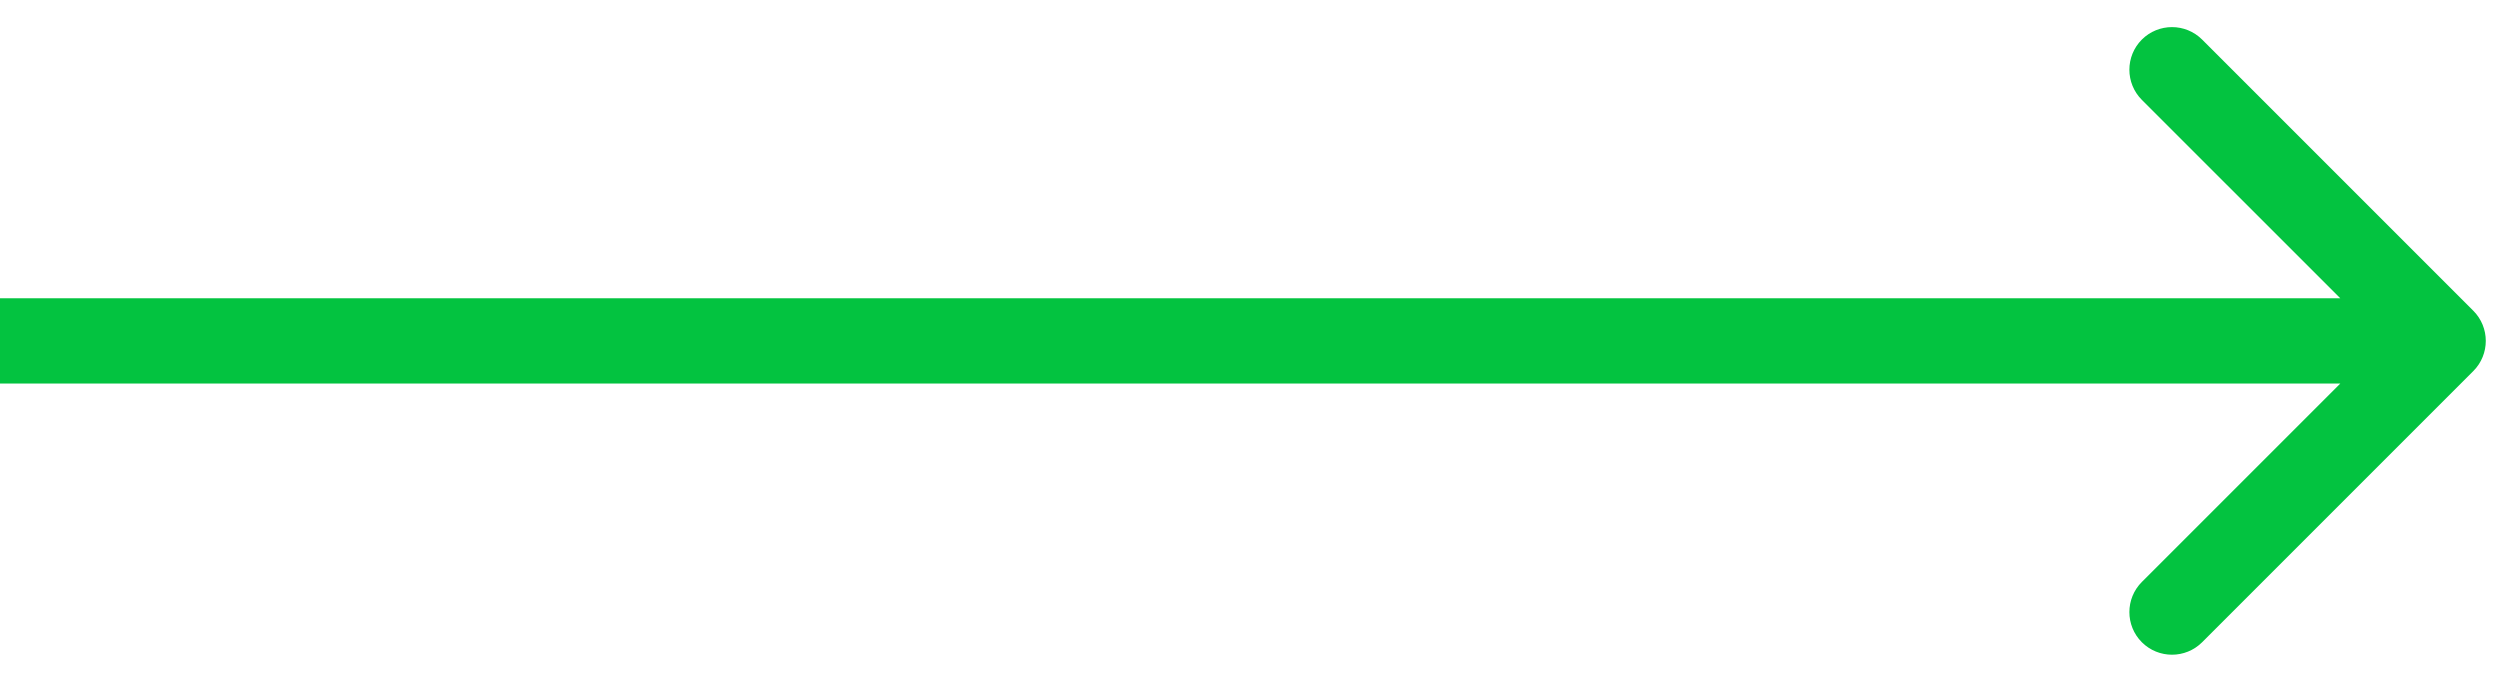<svg width="88" height="24" viewBox="0 0 88 24" fill="none" xmlns="http://www.w3.org/2000/svg">
<path d="M87.061 13.061C87.646 12.475 87.646 11.525 87.061 10.939L77.515 1.393C76.929 0.808 75.979 0.808 75.393 1.393C74.808 1.979 74.808 2.929 75.393 3.515L83.879 12L75.393 20.485C74.808 21.071 74.808 22.021 75.393 22.607C75.979 23.192 76.929 23.192 77.515 22.607L87.061 13.061ZM0 13.5H86V10.5H0V13.5Z" fill="#03C340"/>
</svg>
